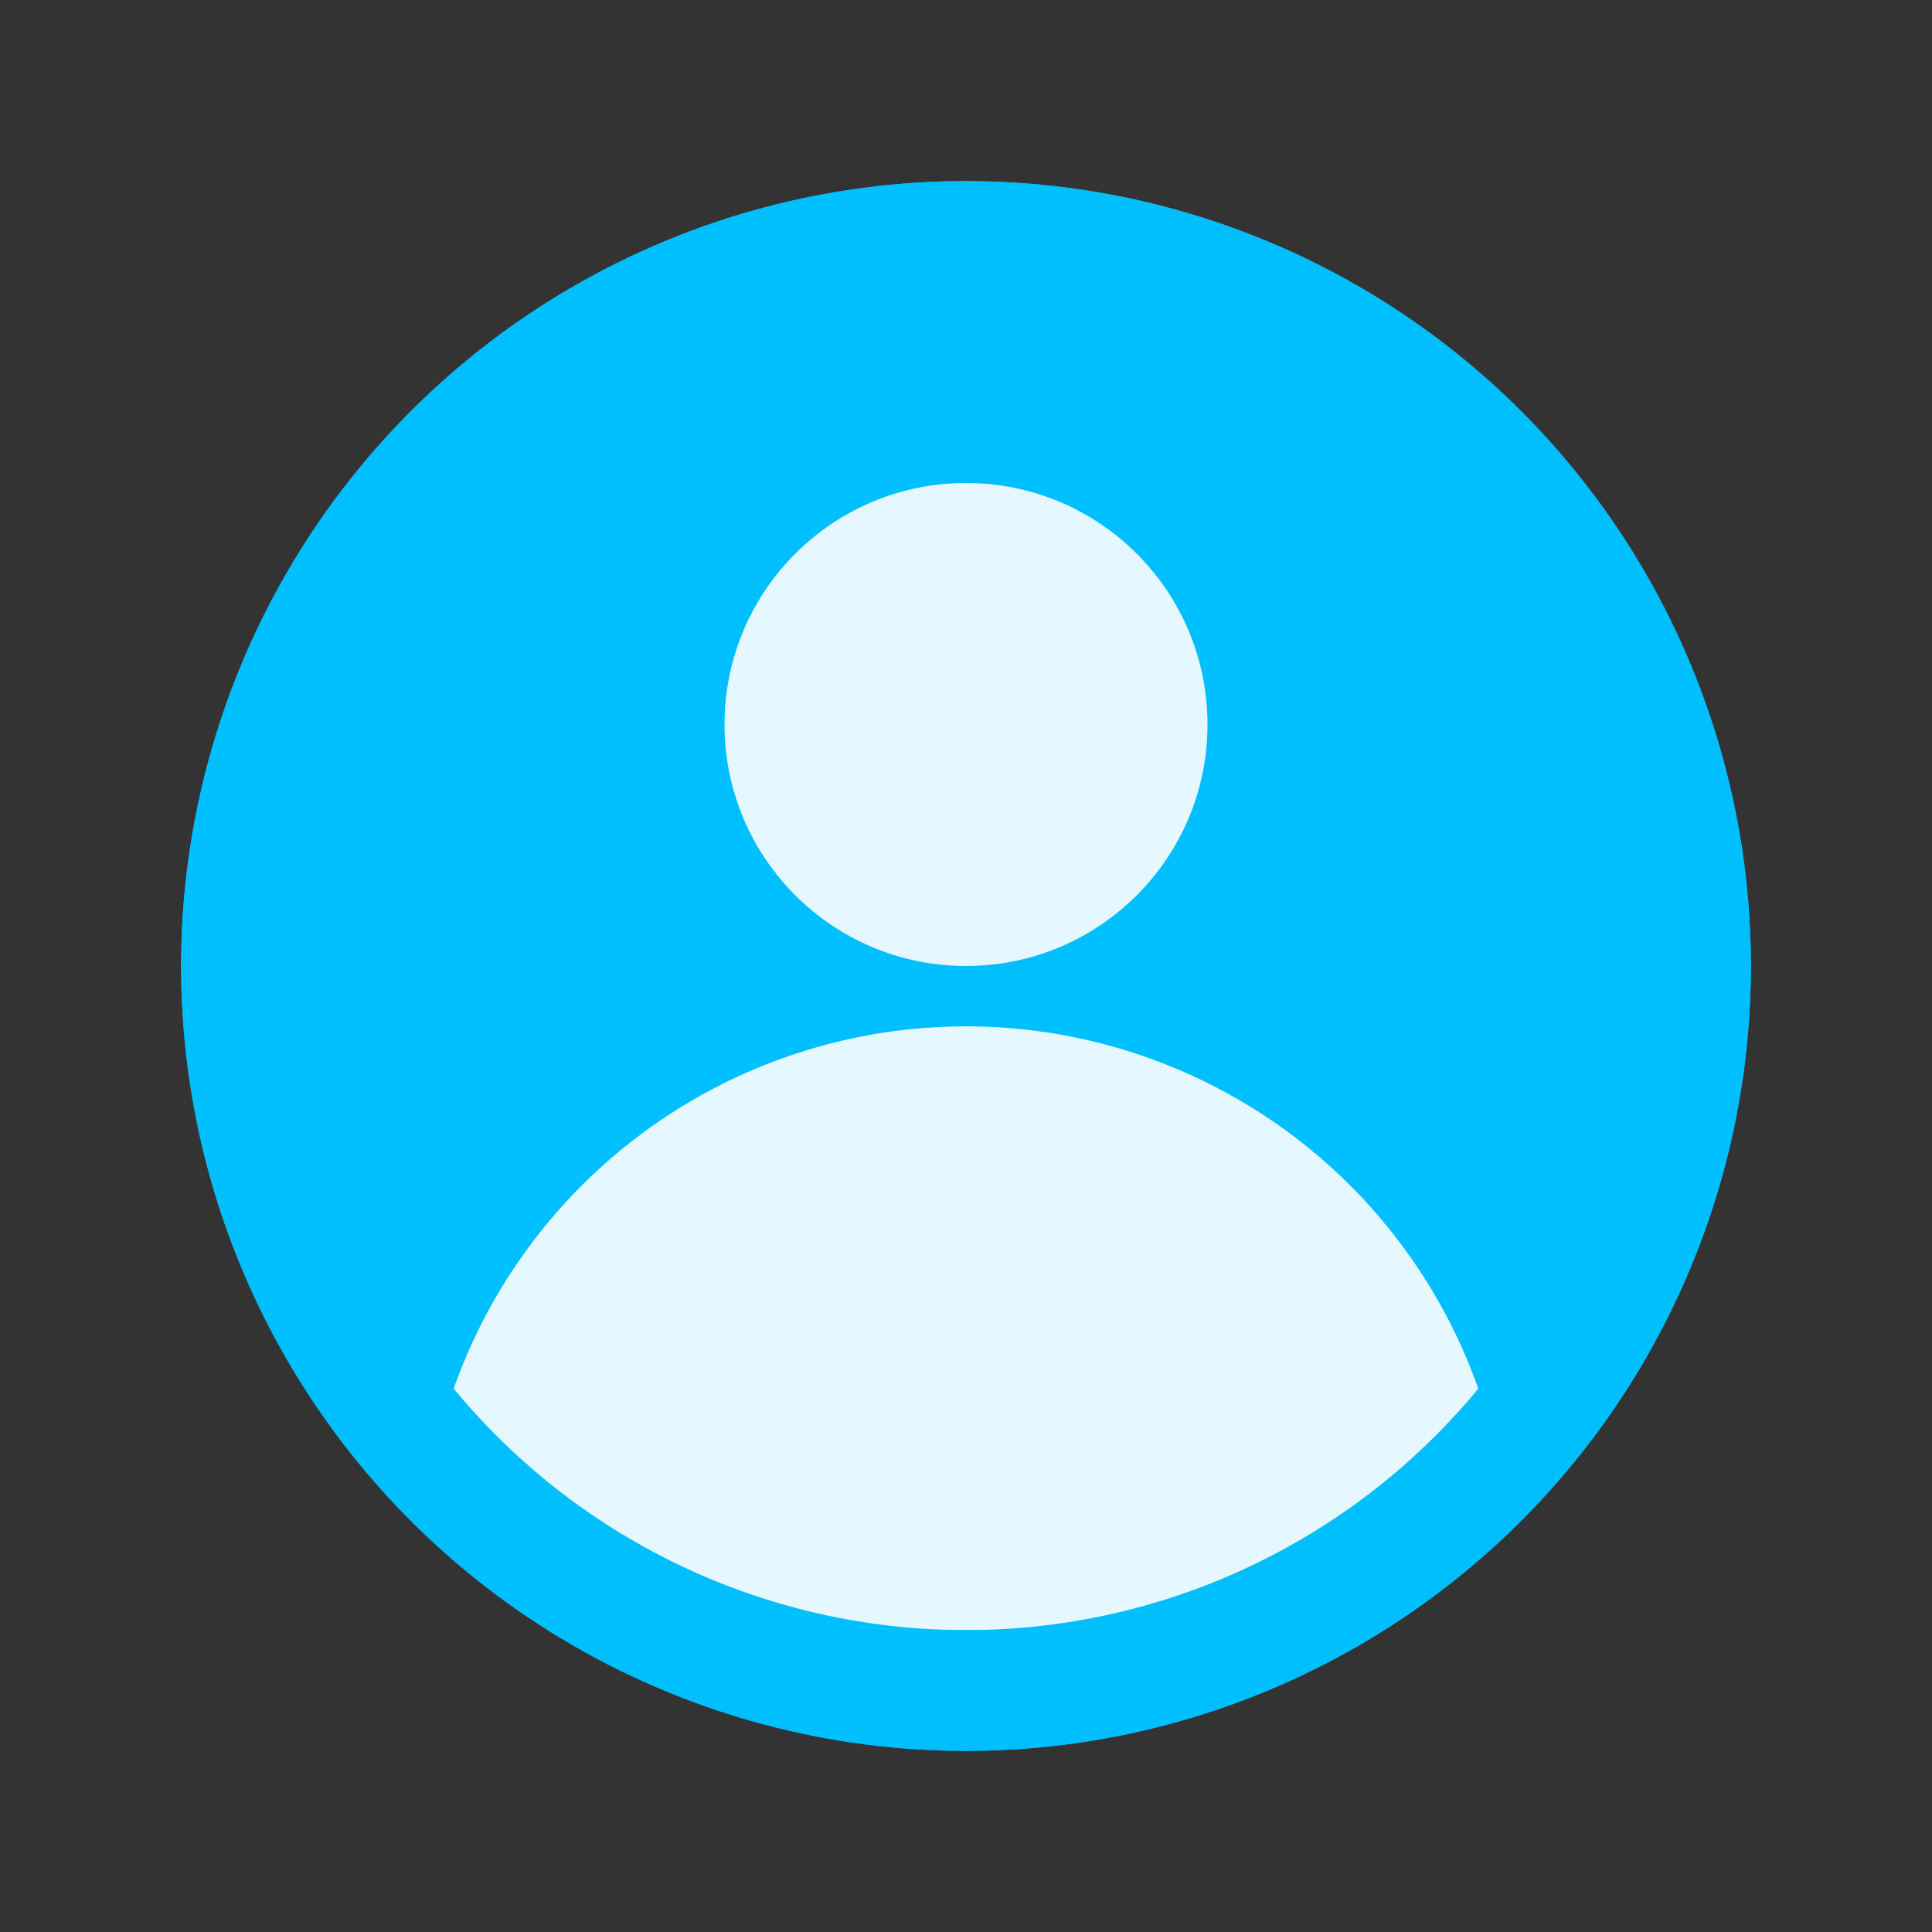 <svg width="32" height="32" fill="none" xmlns="http://www.w3.org/2000/svg"><rect width="100%" height="100%" fill="#333333" stroke="none"/><g clip-path="url('#clip0_776_5082')"><circle cx="16" cy="16" r="13" fill="#00BFFF"/><circle cx="16" cy="12" r="4" fill="#E5F7FF"/><path d="M24.944 25a9 9 0 0 0-17.919.325L16 26l8.944-1Z" fill="#E5F7FF"/><path d="m23 23-2.667 3H11" stroke="#E5F7FF" stroke-width="2" stroke-linecap="round" stroke-linejoin="round"/><circle cx="16" cy="16" r="12" stroke="#00BFFF" stroke-width="2"/></g><defs><clipPath id="clip0_776_5082"><path fill="#fff" d="M0 0h32v32H0z"/></clipPath></defs></svg>